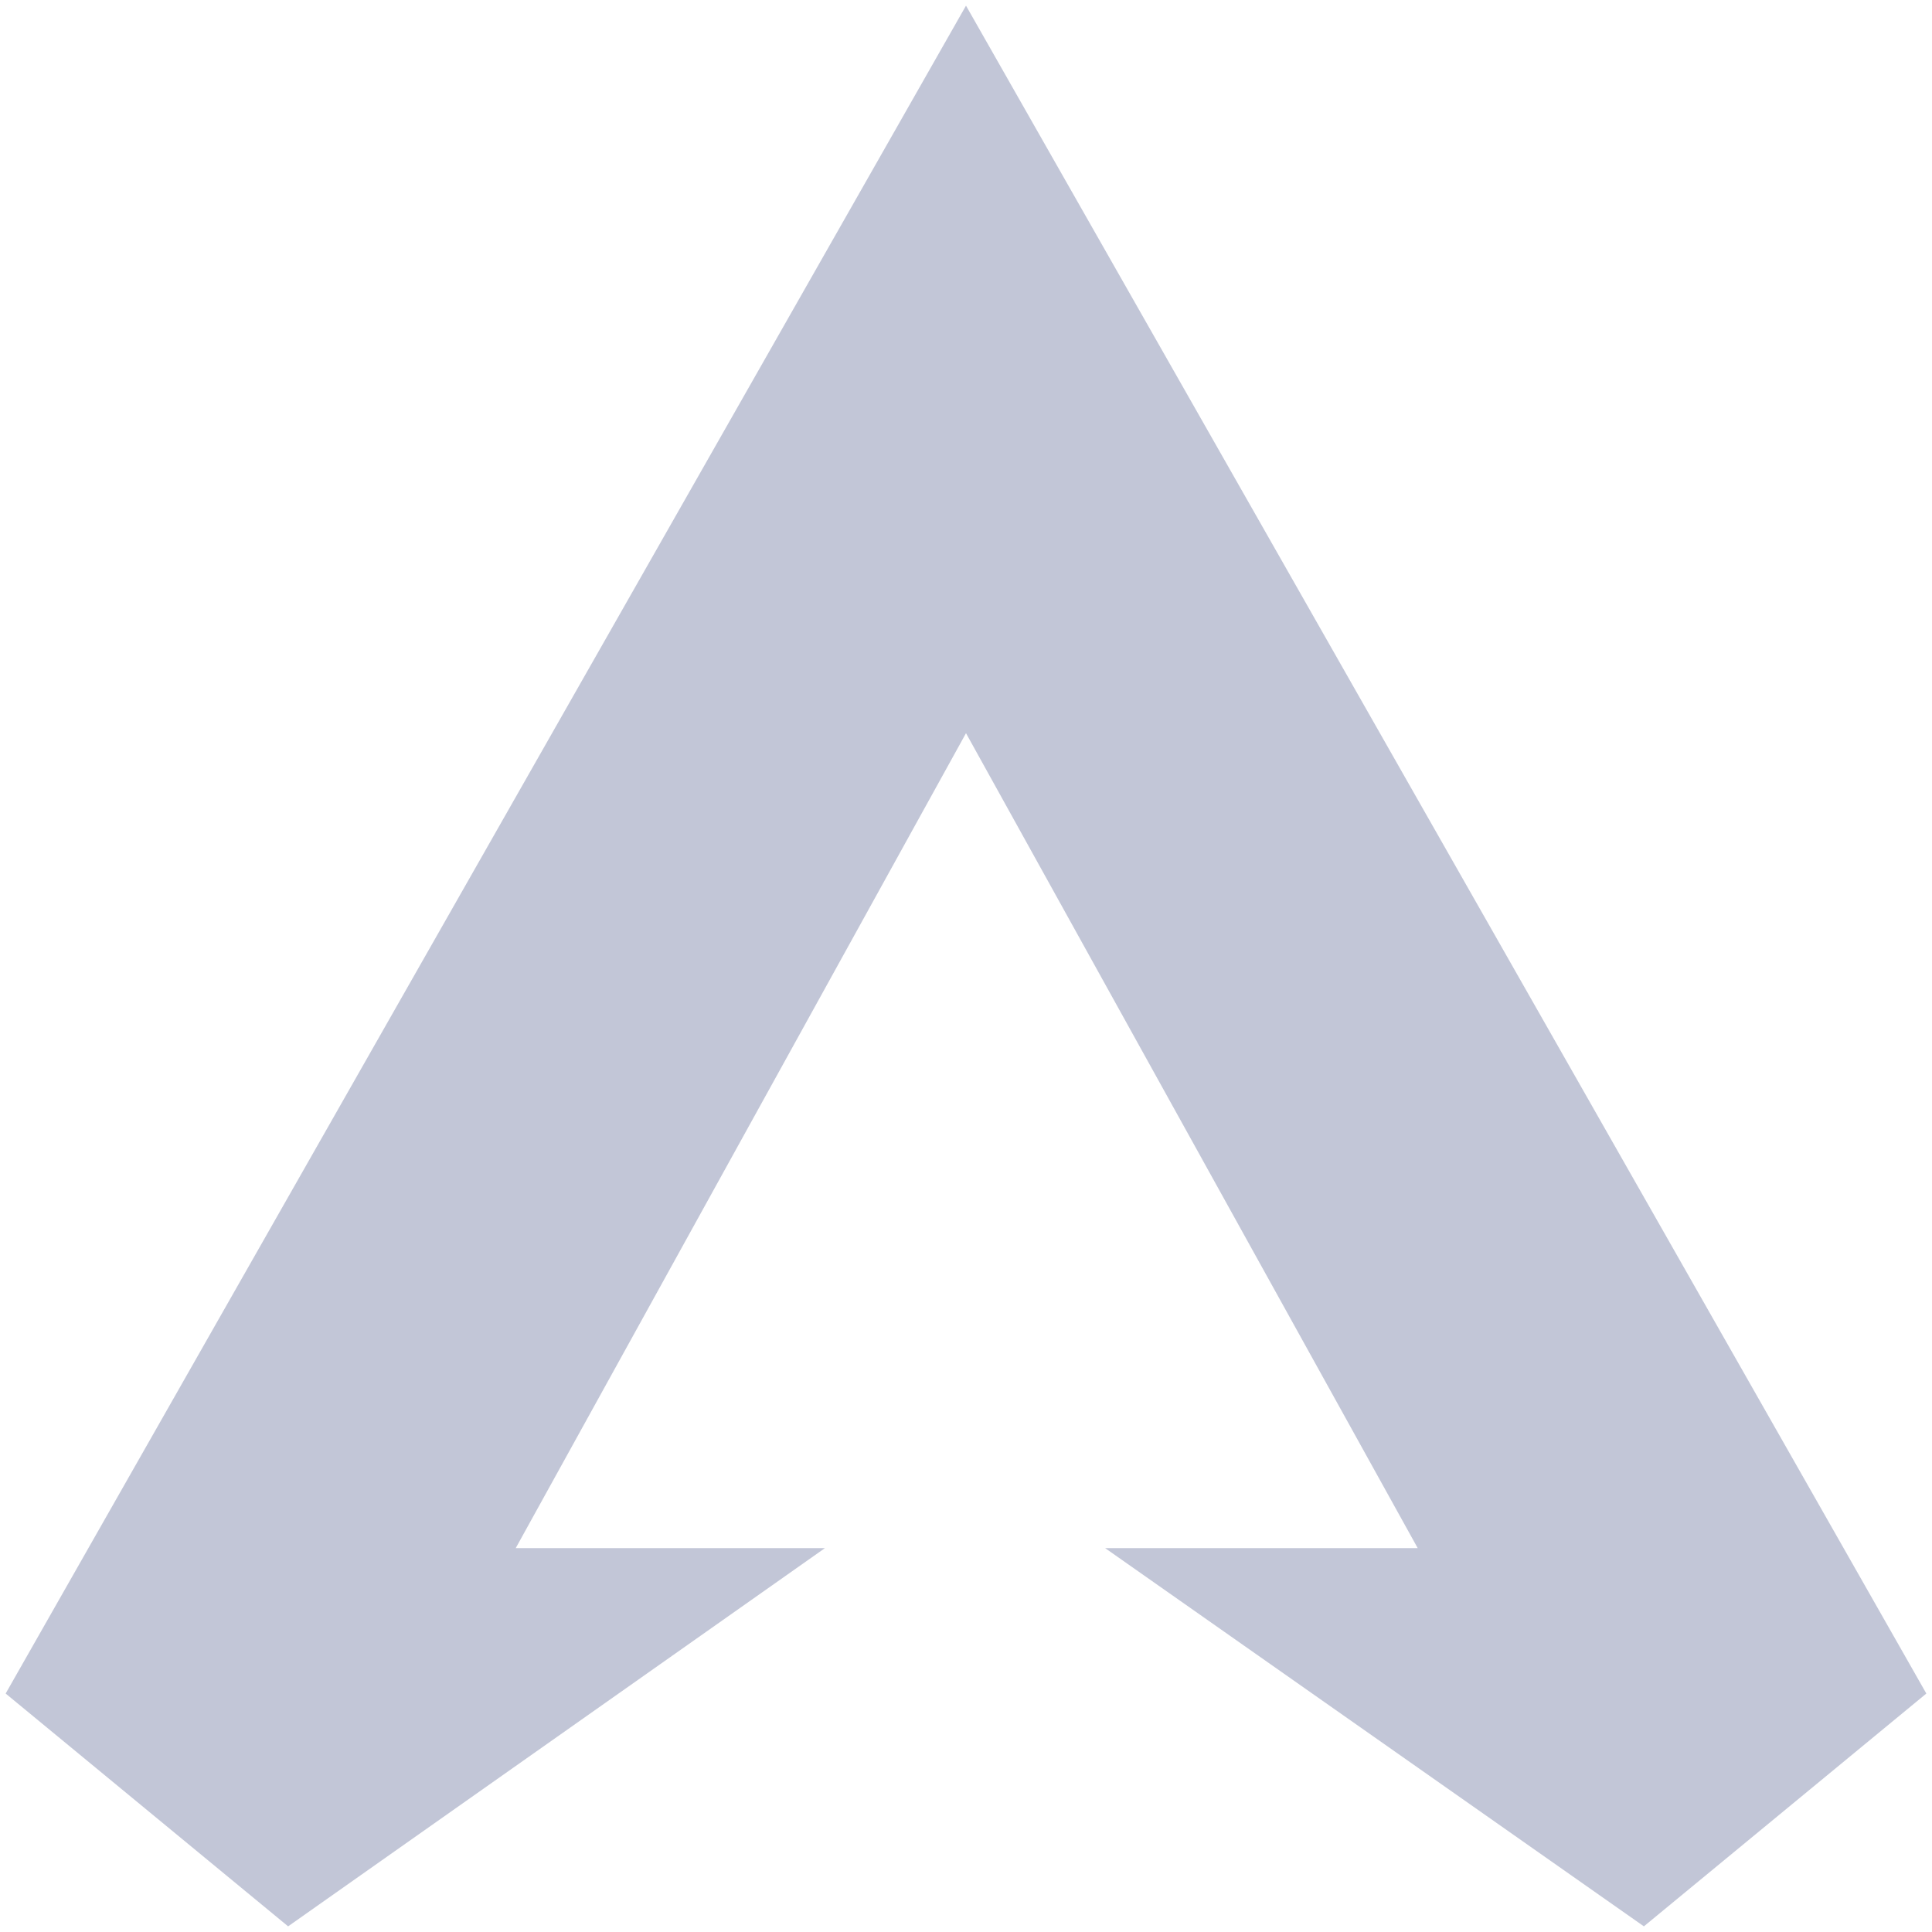 <svg width="54" height="54" viewBox="0 0 54 54" fill="none" xmlns="http://www.w3.org/2000/svg">
<path d="M27 0.158L53.842 47.335L45.947 53.842L30.888 43.27H39.625L27 20.493L14.415 43.27H23.058L8.053 53.842L0.158 47.335L27 0.158Z" fill="#C2C6D7"/>
</svg>
